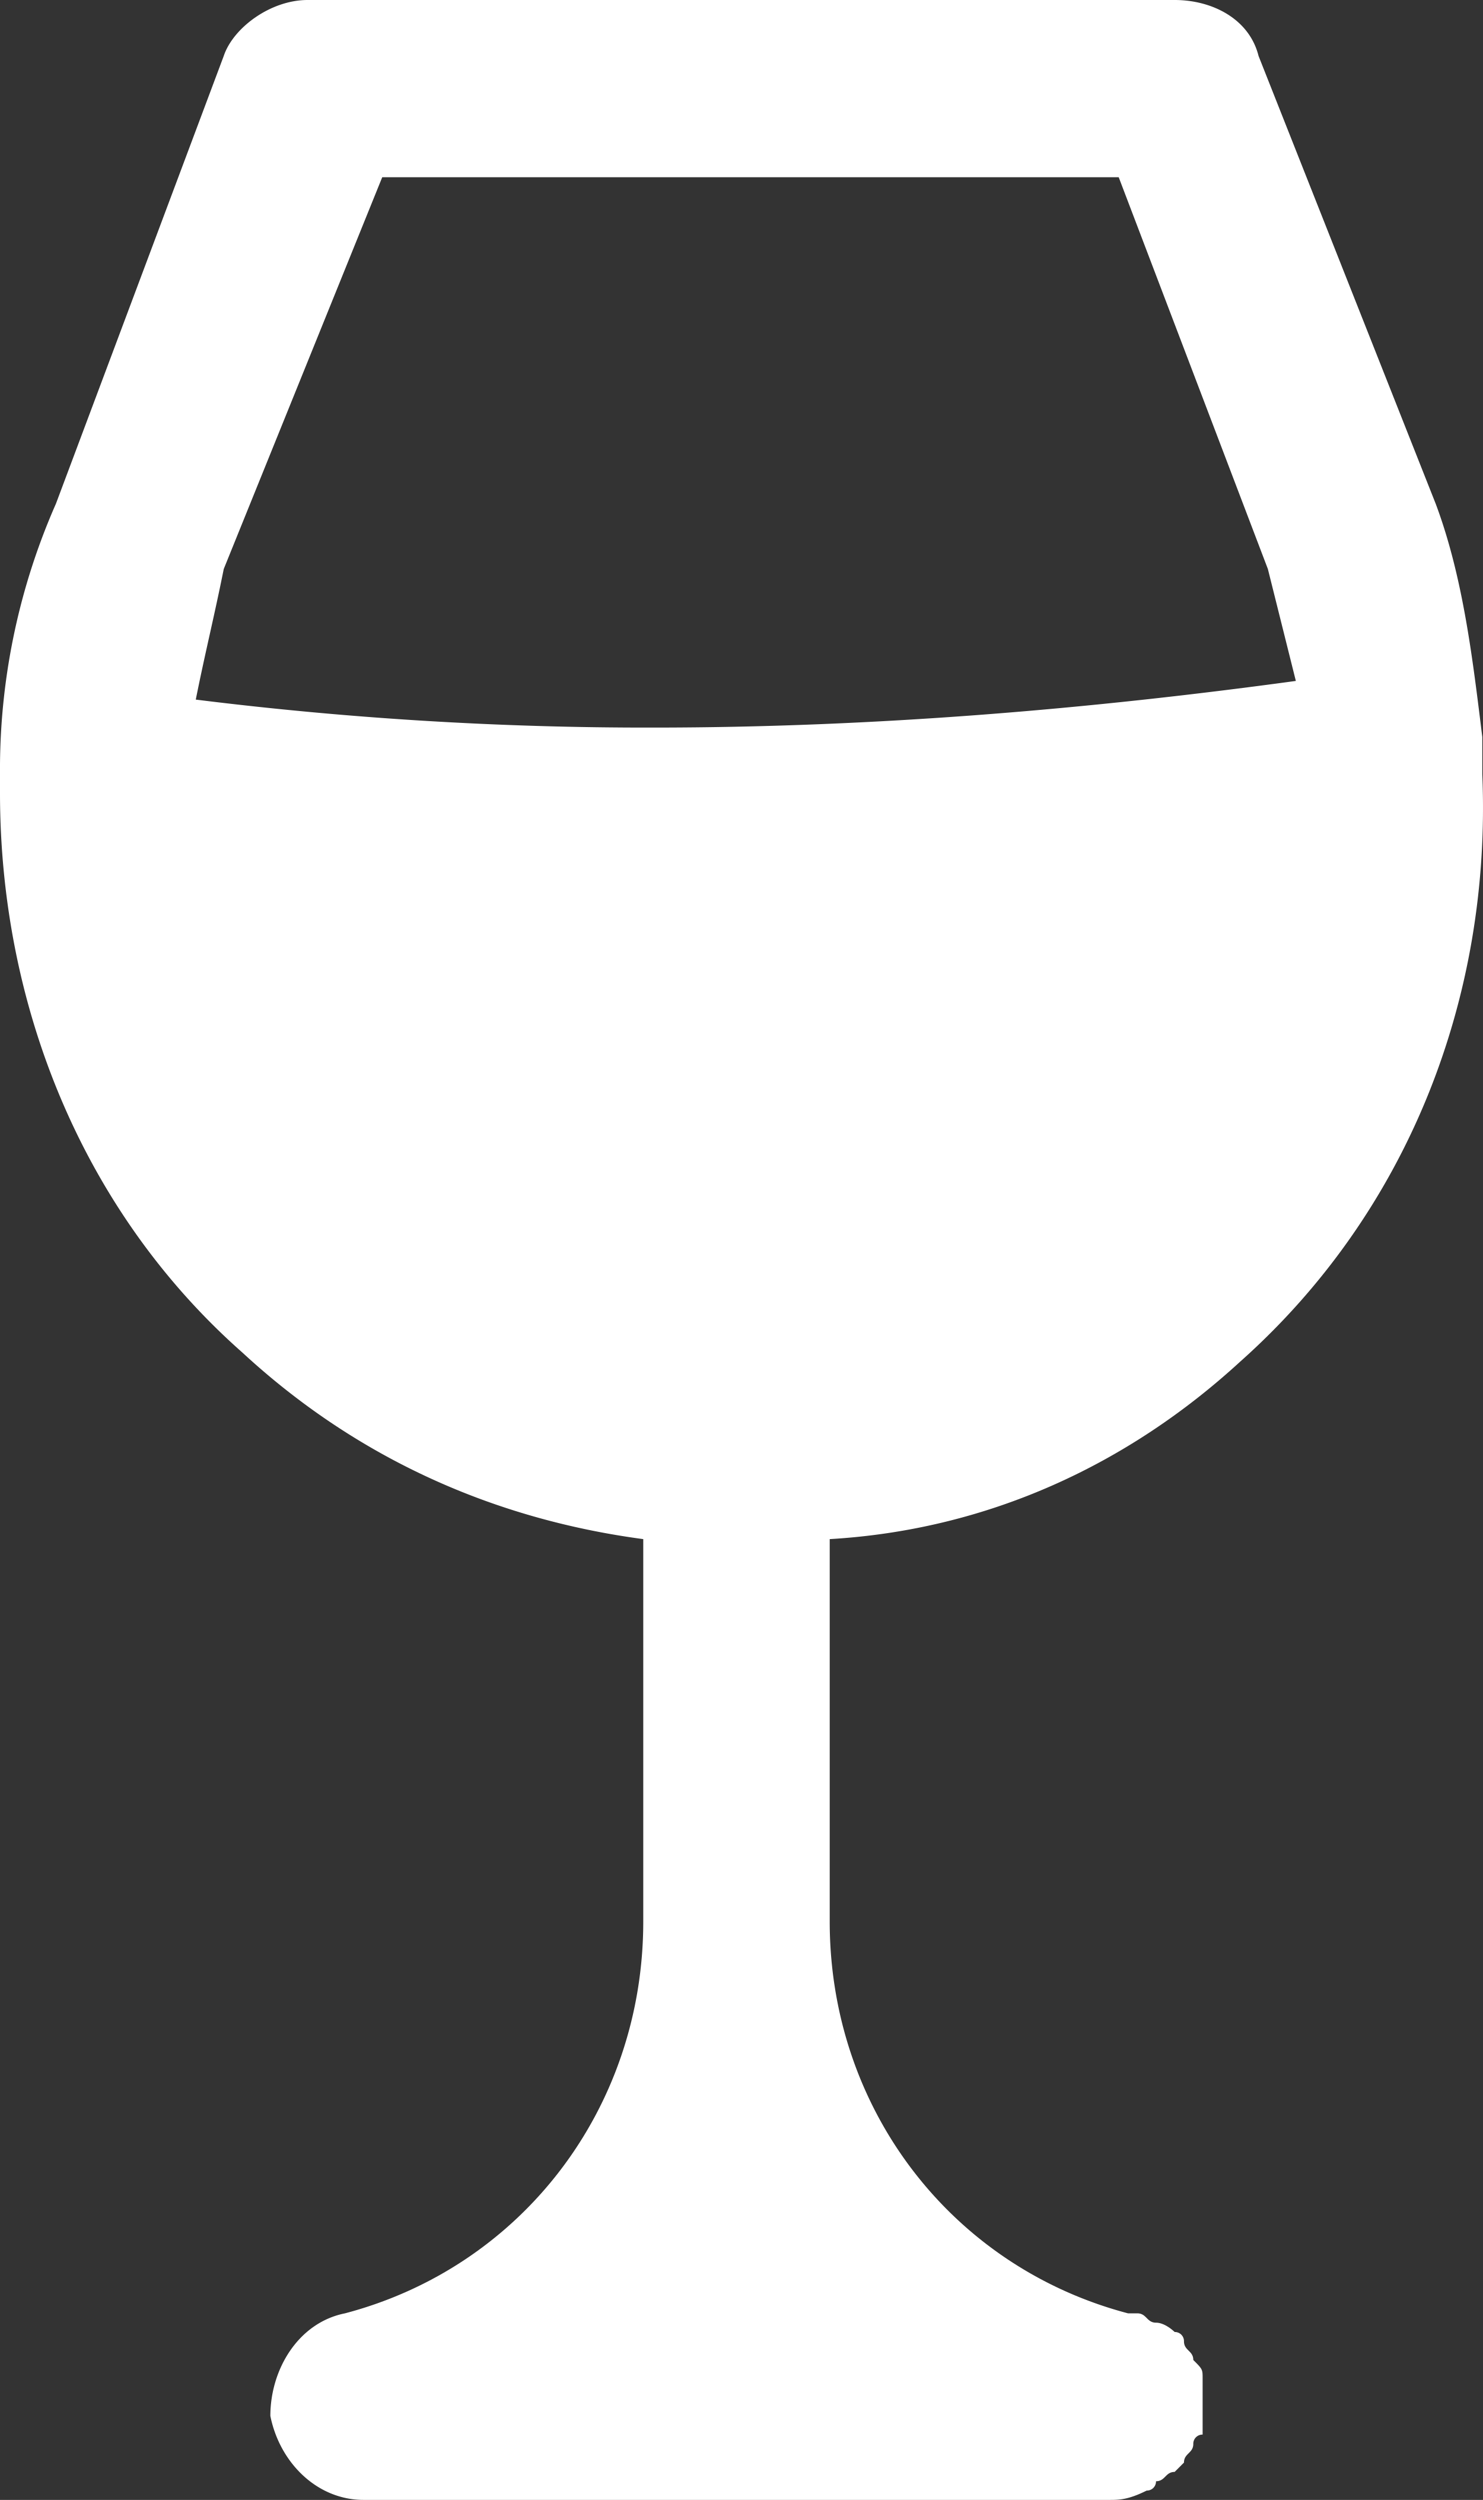 <svg xmlns="http://www.w3.org/2000/svg" width="337.192" height="568.08" viewBox="0 0 337.192 568.08">
  <rect x="0" y="0" width="337.192" height="568.08" fill="#333333" stroke="none"/>
  <path id="_15252778431595501339_1_" data-name="15252778431595501339 (1)" d="M289.92,312.676c38.155-33.915,57.232-82.668,55.112-133.541v-8.479h0c-2.12-16.958-4.239-36.035-10.6-52.993L294.16,15.918C292.04,7.439,283.561,3.2,275.082,3.2H77.95c-8.479,0-16.958,6.359-19.077,12.718L20.718,117.664A149.619,149.619,0,0,0,8,177.015H8v6.359c0,48.753,19.077,95.387,55.112,127.182,27.556,25.436,59.352,38.155,91.147,42.394v86.908c0,42.394-27.556,78.429-67.83,89.027-10.6,2.12-16.958,12.718-16.958,23.317,2.12,10.6,10.6,19.077,21.2,19.077H260.244c2.12,0,4.239,0,8.479-2.12a2.076,2.076,0,0,0,2.12-2.12c2.12,0,2.12-2.12,4.239-2.12l2.12-2.12c0-2.12,2.12-2.12,2.12-4.24a2.076,2.076,0,0,1,2.12-2.12V543.724c0-2.12,0-2.12-2.12-4.239,0-2.12-2.12-2.12-2.12-4.239a2.076,2.076,0,0,0-2.12-2.12s-2.12-2.12-4.239-2.12-2.12-2.12-4.239-2.12h-2.12c-40.274-10.6-67.83-46.633-67.83-89.027V352.95C232.688,350.831,264.484,335.993,289.92,312.676ZM94.908,43.474H262.364L296.279,132.5l6.359,25.436c-46.633,6.359-95.387,10.6-146.259,10.6a828.338,828.338,0,0,1-103.865-6.359c2.12-10.6,4.239-19.077,6.359-29.676Z" transform="translate(-8 -3.2)" fill="#fff"/>
</svg>
